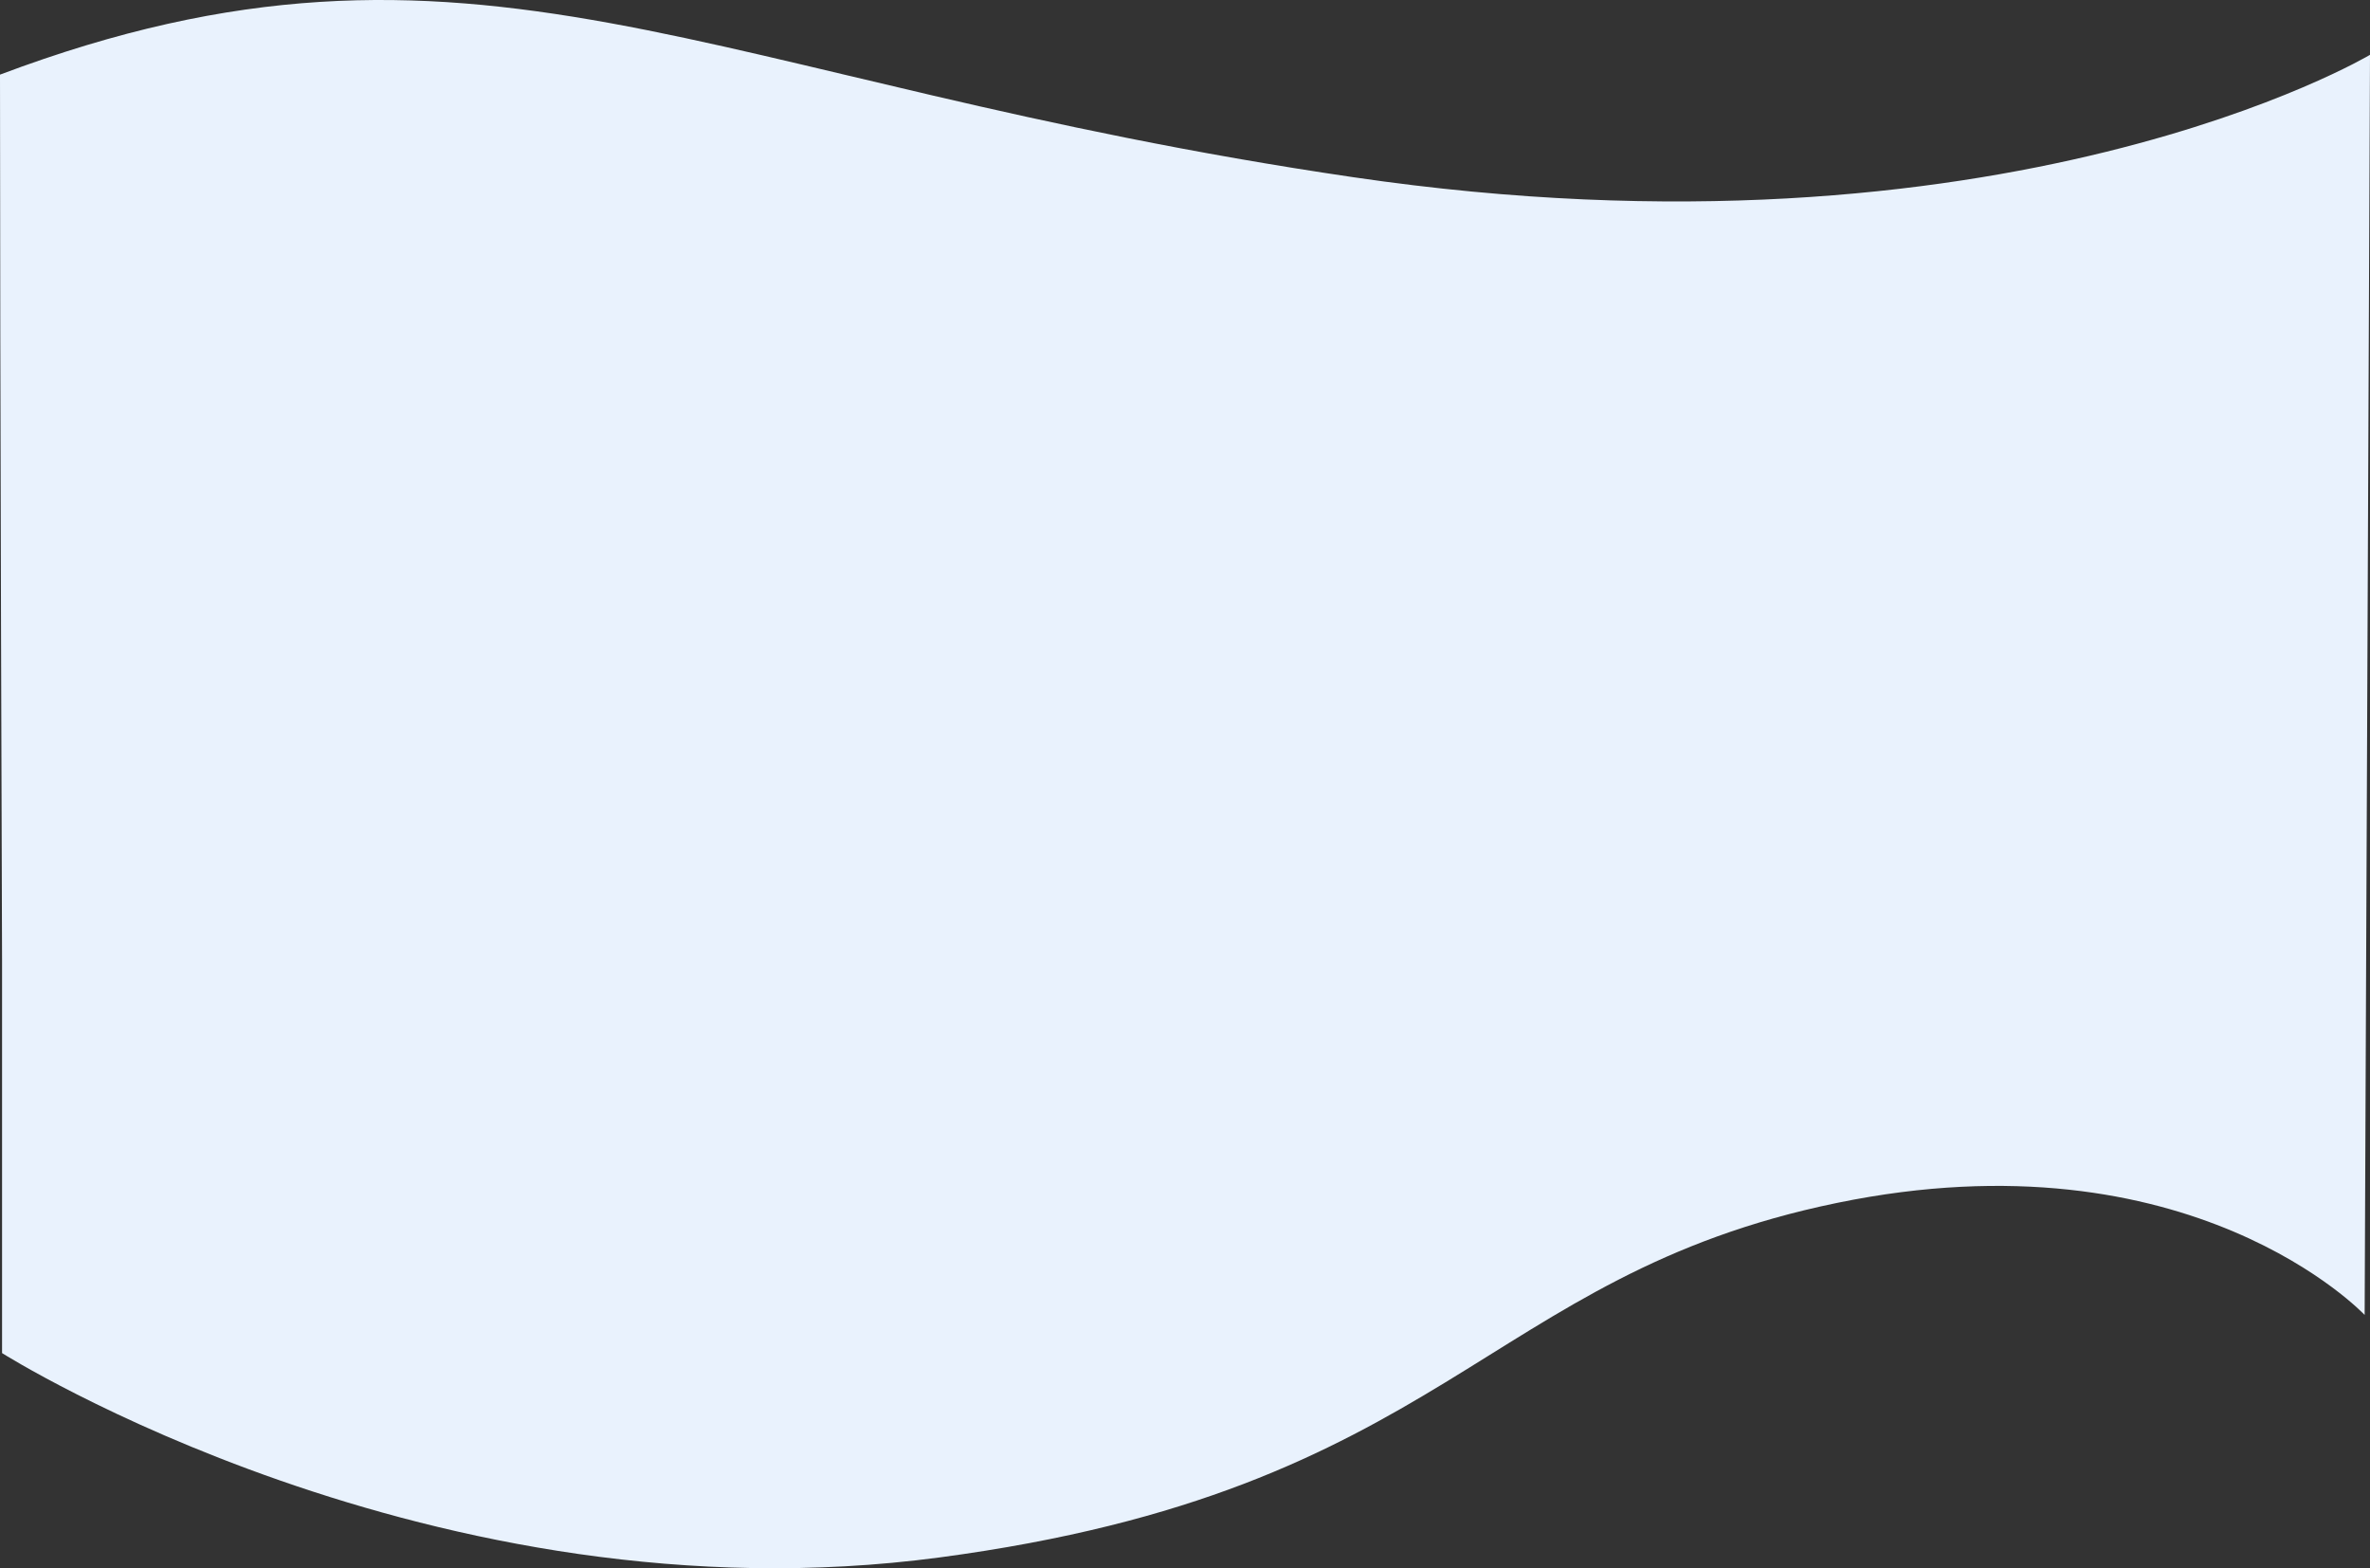 <svg xmlns="http://www.w3.org/2000/svg" width="1368.604" height="905.613" viewBox="0 0 1368.604 905.613">
  <rect x="0" y="0" width="1368.604" height="905.613" fill="#333333" stroke="none"/>
  <path id="Path_7284" data-name="Path 7284" d="M-15807.586,9423.534s-211.016,125.9-587.225,70.652-507.592-162.275-781.379-59.223c0,169.391,1.189,511.379,1.189,511.379v226.888s248.225,157.025,541.229,118.026,313.8-162.558,518.28-204.721,304.814,64.672,304.814,64.672Z" transform="translate(17176.189 -9391.867)" fill="#e9f2fd"/>
</svg>
